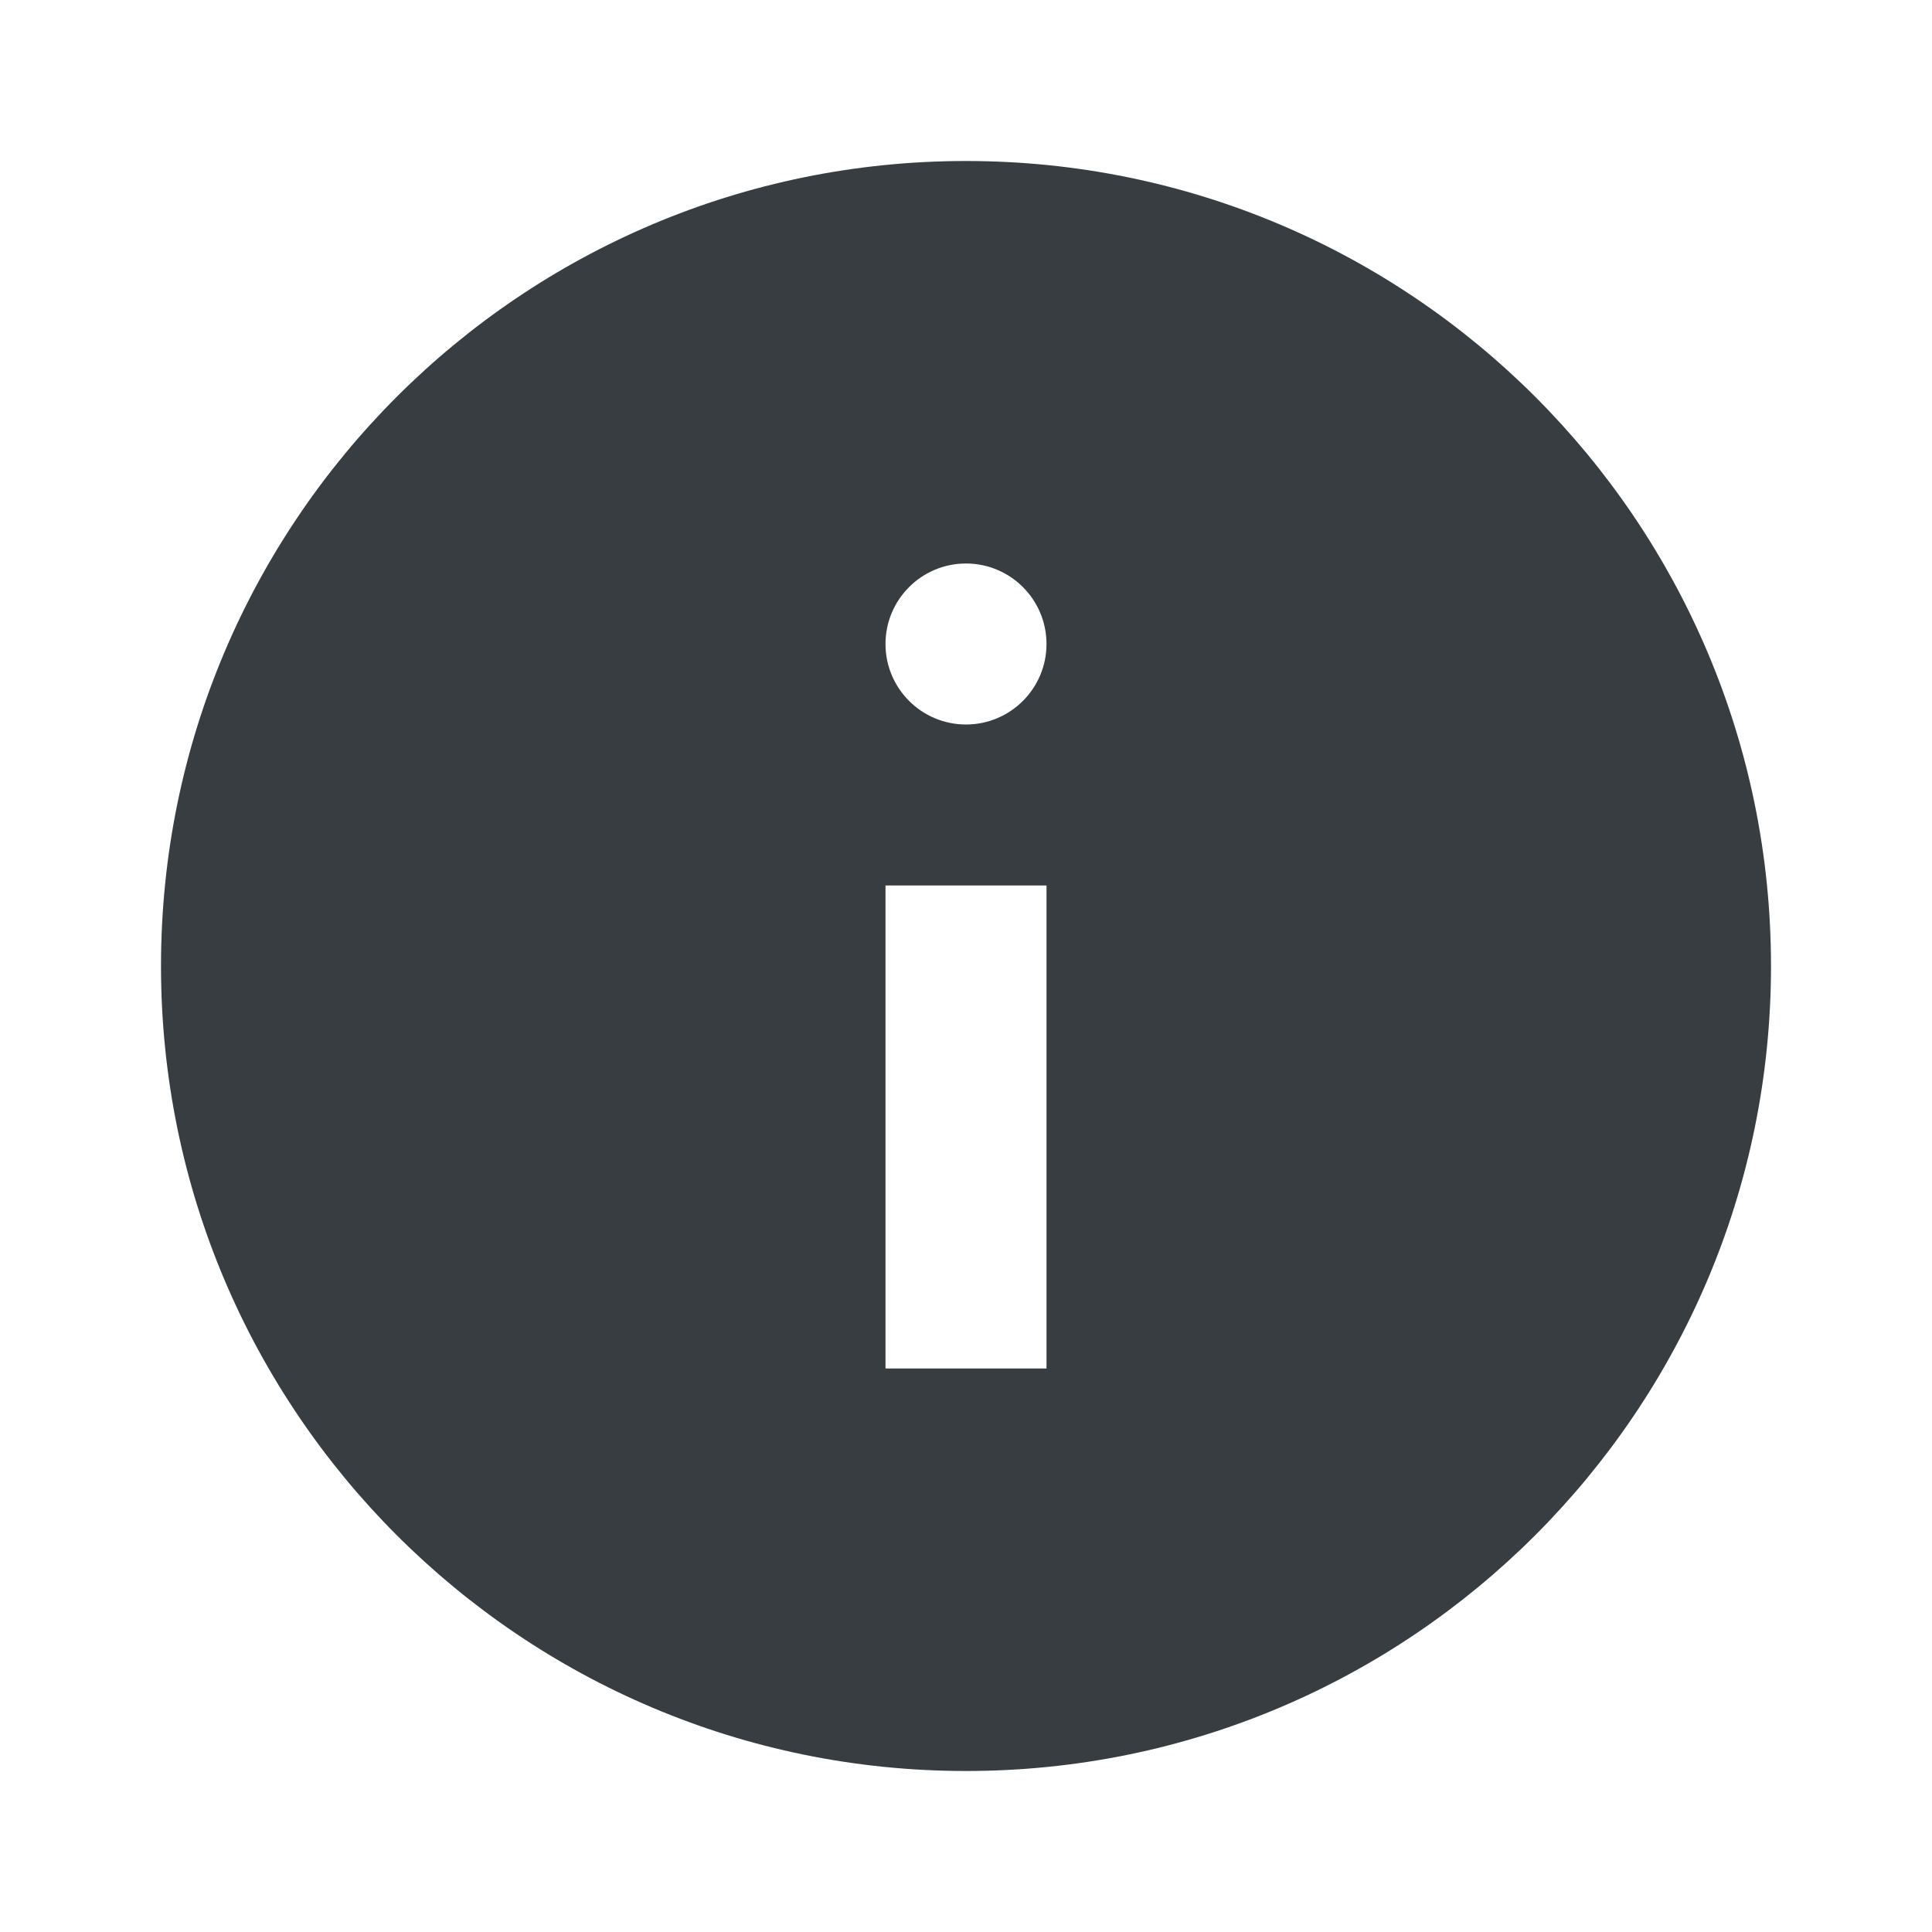 <svg width="24" height="24" viewBox="0 0 24 24" fill="none" xmlns="http://www.w3.org/2000/svg">
<g clip-path="url(#clip0_903_21399)">
<path d="M12 22C6.477 22 2 17.523 2 12C2 6.477 6.477 2 12 2C17.523 2 22 6.477 22 12C22 17.523 17.523 22 12 22ZM11 11V17H13V11H11ZM12 7C11.448 7 11 7.448 11 8V8C11 8.552 11.448 9 12 9V9C12.552 9 13 8.552 13 8V8C13 7.448 12.552 7 12 7V7Z" fill="#373D40"/>
</g>
<defs>
<clipPath id="clip0_903_21399">
<rect width="24" height="24" fill="white"/>
</clipPath>
</defs>
</svg>
